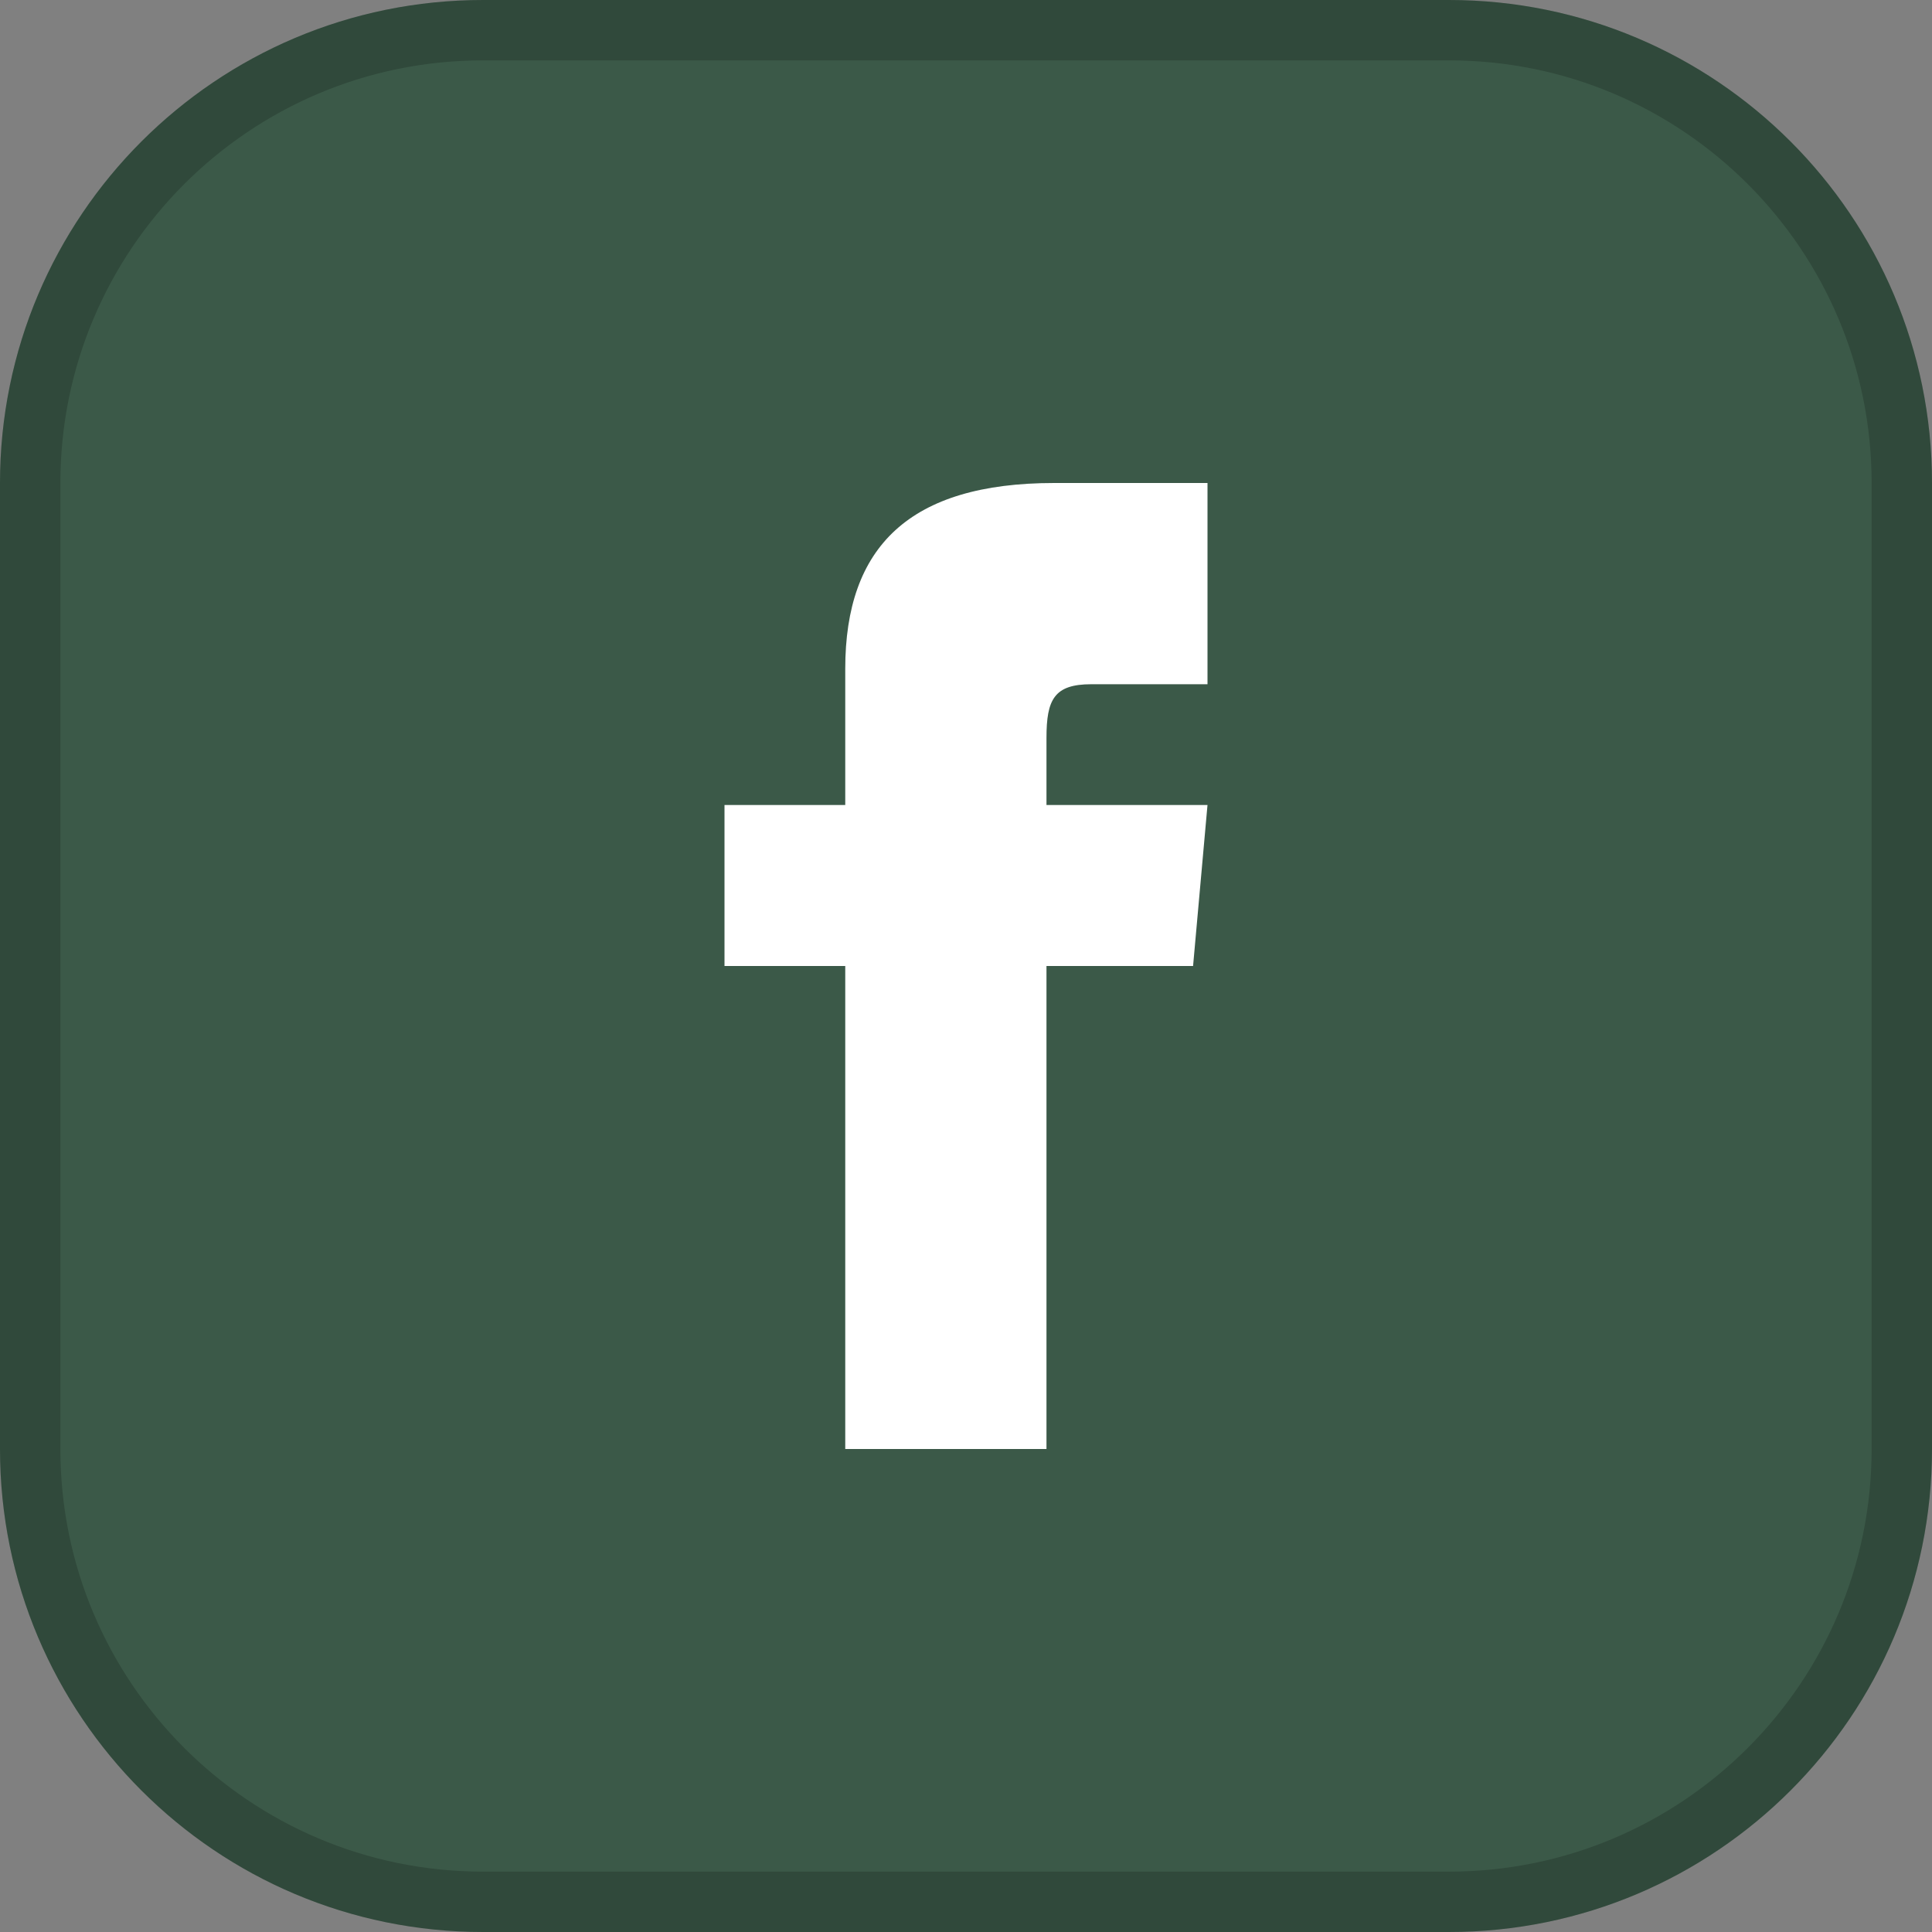 <svg width="32" height="32" viewBox="0 0 32 32" fill="none" xmlns="http://www.w3.org/2000/svg">
<rect x="0" y="0" width="32" height="32" fill="#808080" stroke="none"/>
<g clip-path="url(#clip0_421_118)">
<path d="M24 0H8C3.582 0 0 3.582 0 8V24C0 28.418 3.582 32 8 32H24C28.418 32 32 28.418 32 24V8C32 3.582 28.418 0 24 0Z" fill="#3B5948"/>
<path d="M8 0.5H24C28.142 0.5 31.5 3.858 31.5 8V24C31.5 28.142 28.142 31.5 24 31.5H8C3.858 31.5 0.5 28.142 0.5 24V8C0.5 3.858 3.858 0.5 8 0.5Z" stroke="black" stroke-opacity="0.18"/>
<path d="M14 13.333H12V16H14V24H17.333V16H19.761L20 13.333H17.333V12.221C17.333 11.585 17.461 11.333 18.076 11.333H20V8H17.461C15.064 8 14 9.056 14 11.076V13.333Z" fill="white"/>
</g>
<defs>
<clipPath id="clip0_421_118">
<rect width="32" height="32" fill="white"/>
</clipPath>
</defs>
</svg>
